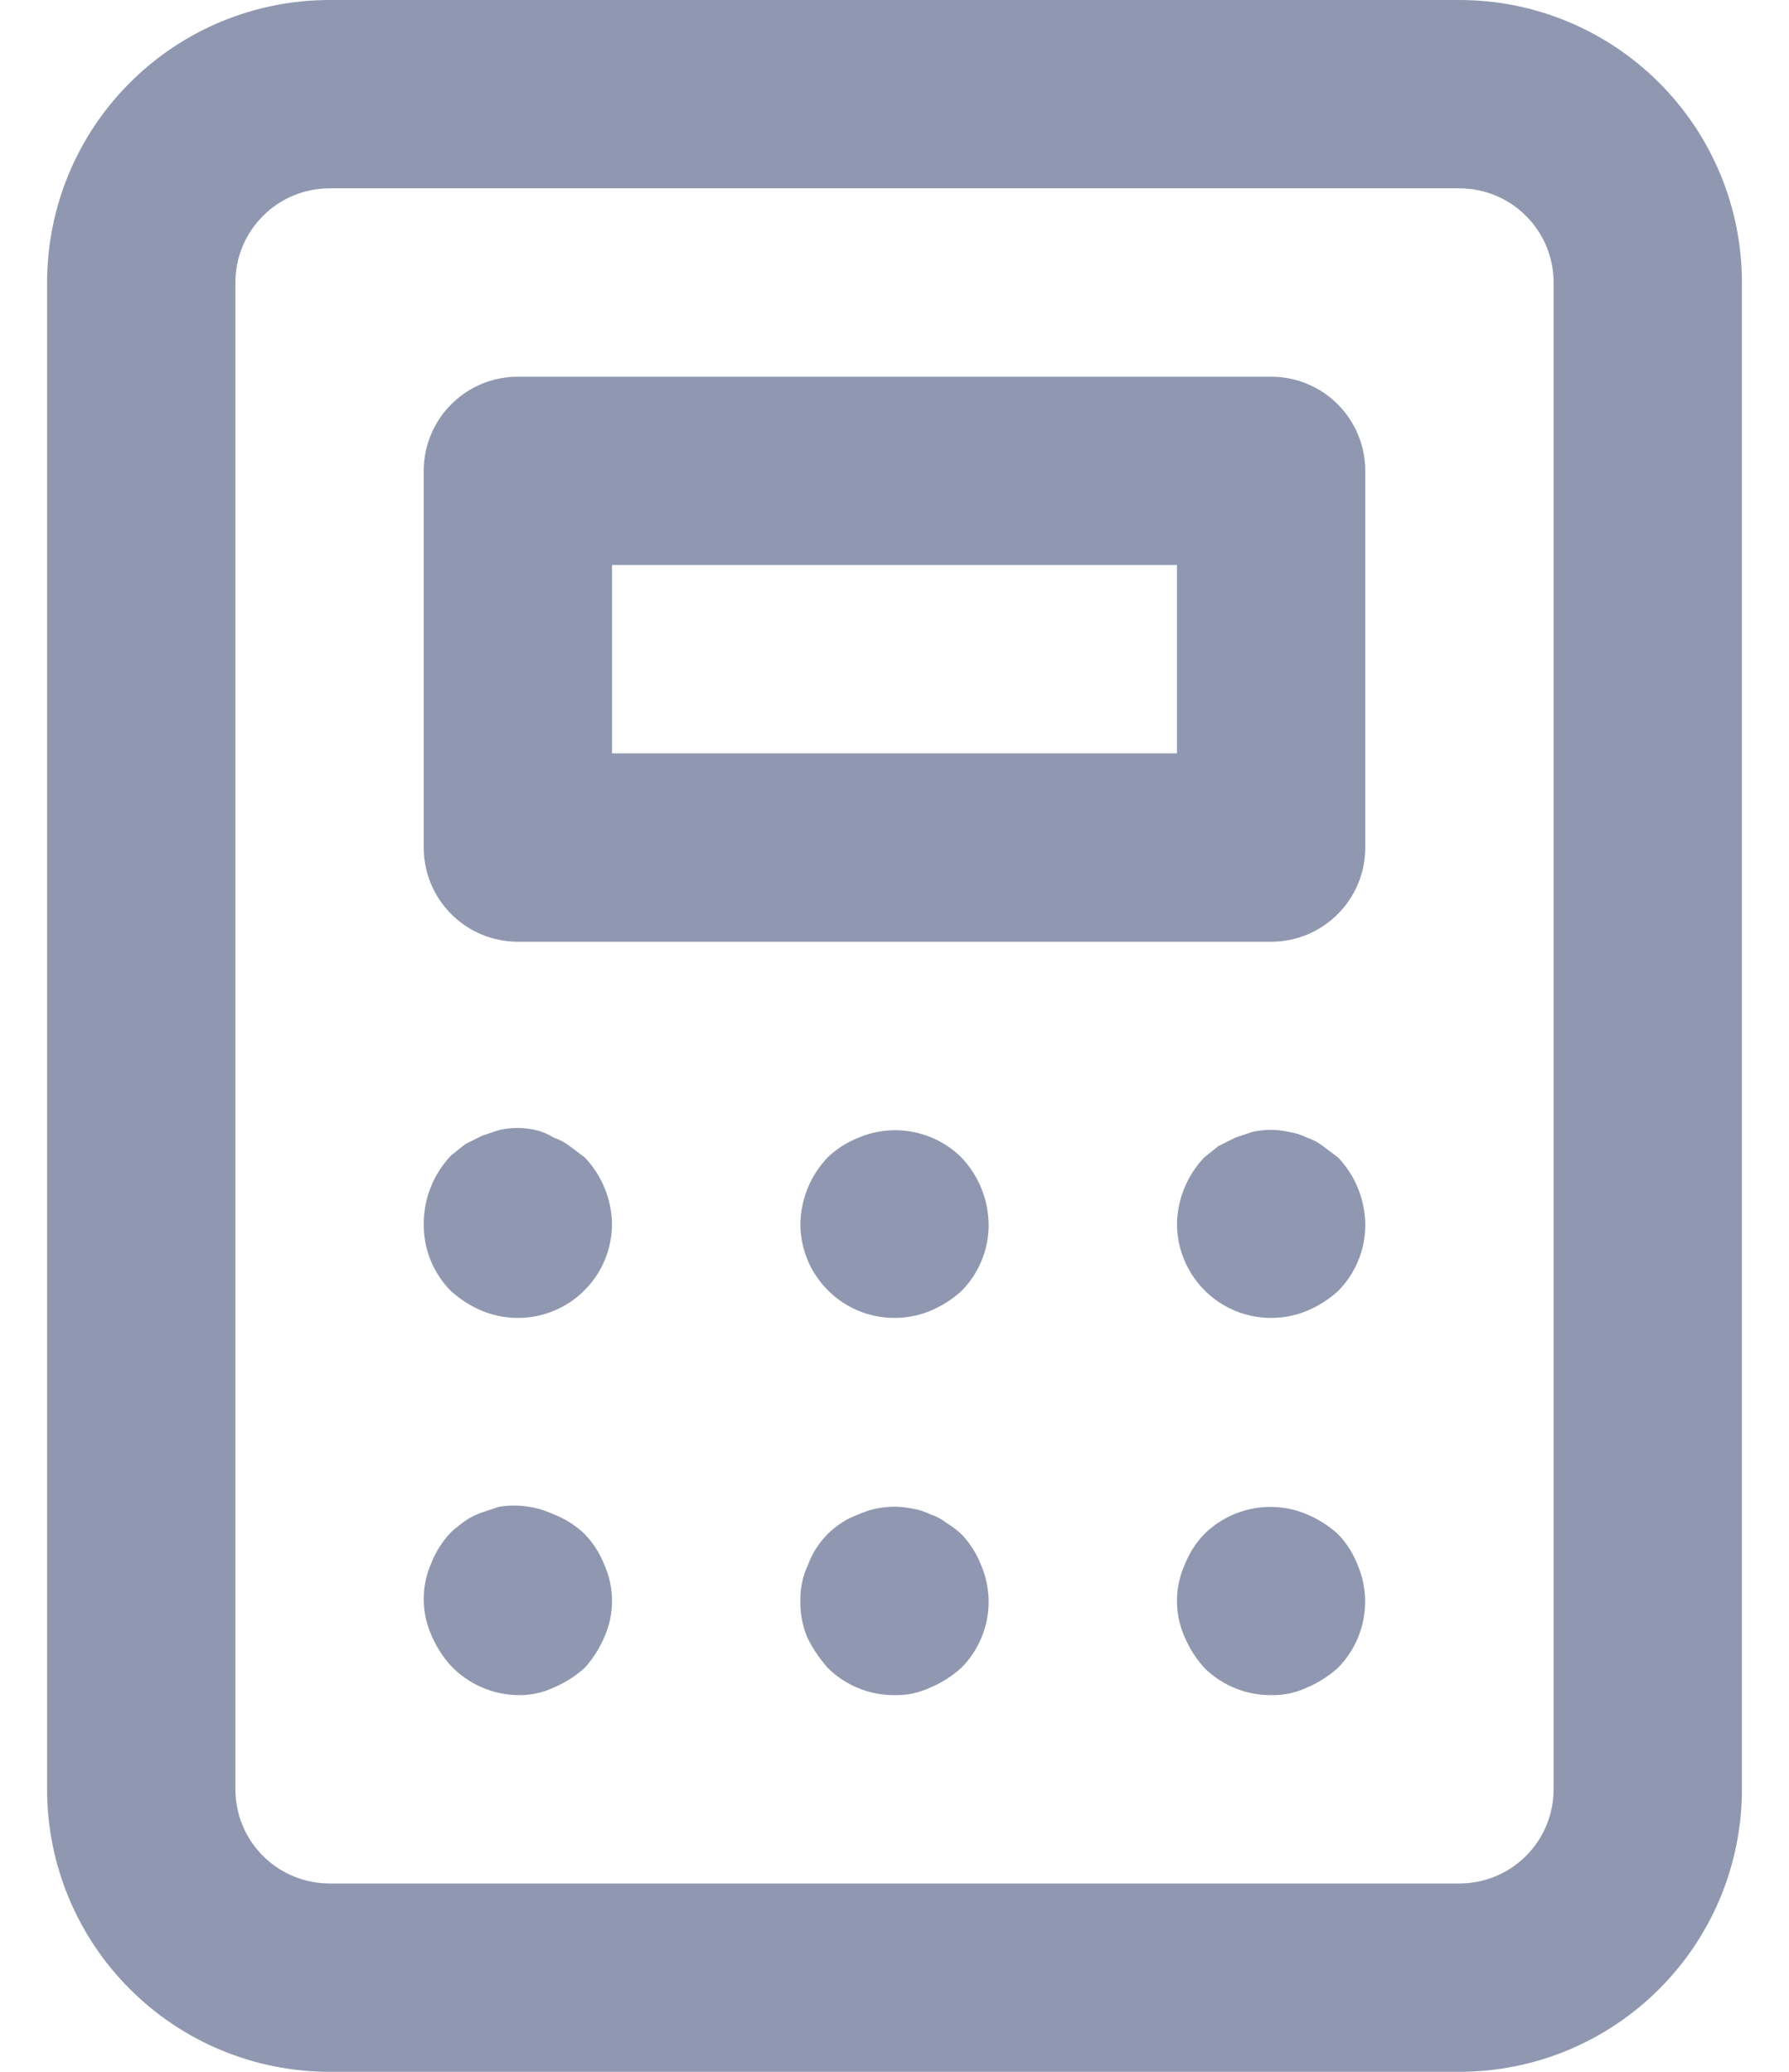 <svg width="19" height="22" viewBox="0 0 19 22" fill="none" xmlns="http://www.w3.org/2000/svg">
<path d="M10.21 16.29C10.161 16.245 10.107 16.205 10.05 16.17C9.999 16.13 9.941 16.1 9.88 16.08C9.82 16.05 9.756 16.029 9.69 16.02C9.498 15.979 9.299 16 9.12 16.08C8.996 16.125 8.883 16.197 8.79 16.29C8.697 16.383 8.625 16.496 8.58 16.62C8.524 16.739 8.497 16.869 8.5 17C8.498 17.13 8.522 17.259 8.57 17.38C8.628 17.5 8.702 17.61 8.79 17.71C8.883 17.803 8.994 17.876 9.116 17.926C9.238 17.976 9.368 18.001 9.5 18C9.631 18.003 9.761 17.976 9.88 17.92C10.001 17.869 10.113 17.798 10.21 17.71C10.303 17.617 10.376 17.506 10.426 17.384C10.476 17.262 10.501 17.132 10.5 17C10.498 16.869 10.471 16.74 10.42 16.62C10.372 16.497 10.301 16.385 10.21 16.29ZM6.05 12.17C5.999 12.13 5.941 12.1 5.88 12.08C5.822 12.043 5.757 12.015 5.69 12C5.562 11.97 5.428 11.97 5.3 12L5.12 12.06L4.94 12.15L4.79 12.27C4.603 12.467 4.499 12.728 4.5 13C4.499 13.132 4.524 13.262 4.574 13.384C4.624 13.506 4.697 13.617 4.79 13.71C4.887 13.798 4.999 13.869 5.12 13.92C5.271 13.982 5.436 14.006 5.599 13.99C5.762 13.974 5.918 13.918 6.055 13.827C6.191 13.736 6.303 13.613 6.381 13.469C6.458 13.325 6.499 13.164 6.5 13C6.496 12.735 6.393 12.482 6.21 12.29L6.05 12.17ZM6.21 16.29C6.115 16.199 6.003 16.128 5.88 16.08C5.699 15.996 5.497 15.968 5.3 16L5.12 16.06C5.056 16.082 4.996 16.112 4.94 16.15C4.888 16.187 4.838 16.227 4.79 16.27C4.699 16.365 4.628 16.477 4.58 16.6C4.527 16.72 4.5 16.849 4.5 16.98C4.5 17.111 4.527 17.24 4.58 17.36C4.631 17.481 4.702 17.593 4.79 17.69C4.882 17.786 4.992 17.863 5.114 17.916C5.236 17.97 5.367 17.998 5.5 18C5.631 18.003 5.761 17.976 5.88 17.92C6.001 17.869 6.113 17.798 6.21 17.71C6.298 17.613 6.369 17.501 6.42 17.38C6.473 17.26 6.5 17.131 6.5 17C6.5 16.869 6.473 16.74 6.42 16.62C6.372 16.497 6.301 16.385 6.21 16.29ZM9.12 12.08C8.997 12.128 8.885 12.199 8.79 12.29C8.607 12.482 8.504 12.735 8.5 13C8.501 13.164 8.542 13.325 8.619 13.469C8.697 13.613 8.809 13.736 8.945 13.827C9.082 13.918 9.238 13.974 9.401 13.99C9.564 14.006 9.729 13.982 9.88 13.92C10.001 13.869 10.113 13.798 10.21 13.71C10.303 13.617 10.376 13.506 10.426 13.384C10.476 13.262 10.501 13.132 10.5 13C10.496 12.735 10.393 12.482 10.21 12.29C10.069 12.151 9.891 12.057 9.697 12.02C9.503 11.982 9.302 12.003 9.12 12.08ZM14.21 16.29C14.113 16.202 14.001 16.131 13.88 16.08C13.698 16.003 13.497 15.982 13.303 16.02C13.109 16.057 12.931 16.151 12.79 16.29C12.699 16.385 12.628 16.497 12.58 16.62C12.527 16.74 12.5 16.869 12.5 17C12.5 17.131 12.527 17.26 12.58 17.38C12.631 17.501 12.702 17.613 12.79 17.71C12.883 17.803 12.994 17.876 13.116 17.926C13.238 17.976 13.368 18.001 13.5 18C13.631 18.003 13.761 17.976 13.88 17.92C14.001 17.869 14.113 17.798 14.21 17.71C14.349 17.569 14.443 17.391 14.48 17.197C14.518 17.003 14.497 16.802 14.42 16.62C14.372 16.497 14.301 16.385 14.21 16.29ZM13.5 4H5.5C5.235 4 4.98 4.105 4.793 4.293C4.605 4.48 4.5 4.735 4.5 5V9C4.5 9.265 4.605 9.52 4.793 9.707C4.98 9.895 5.235 10 5.5 10H13.5C13.765 10 14.02 9.895 14.207 9.707C14.395 9.52 14.5 9.265 14.5 9V5C14.5 4.735 14.395 4.48 14.207 4.293C14.02 4.105 13.765 4 13.5 4ZM12.5 8H6.5V6H12.5V8ZM15.5 0H3.5C2.704 0 1.941 0.316 1.379 0.879C0.816 1.441 0.5 2.204 0.5 3V19C0.5 19.796 0.816 20.559 1.379 21.121C1.941 21.684 2.704 22 3.5 22H15.5C16.296 22 17.059 21.684 17.621 21.121C18.184 20.559 18.5 19.796 18.5 19V3C18.5 2.204 18.184 1.441 17.621 0.879C17.059 0.316 16.296 0 15.5 0ZM16.5 19C16.5 19.265 16.395 19.52 16.207 19.707C16.02 19.895 15.765 20 15.5 20H3.5C3.235 20 2.98 19.895 2.793 19.707C2.605 19.52 2.5 19.265 2.5 19V3C2.5 2.735 2.605 2.48 2.793 2.293C2.98 2.105 3.235 2 3.5 2H15.5C15.765 2 16.02 2.105 16.207 2.293C16.395 2.48 16.5 2.735 16.5 3V19ZM14.05 12.17C13.999 12.13 13.941 12.1 13.88 12.08C13.82 12.05 13.756 12.029 13.69 12.02C13.562 11.99 13.428 11.99 13.3 12.02L13.12 12.08L12.94 12.17L12.79 12.29C12.607 12.482 12.504 12.735 12.5 13C12.501 13.164 12.542 13.325 12.62 13.469C12.697 13.613 12.809 13.736 12.945 13.827C13.082 13.918 13.238 13.974 13.401 13.99C13.564 14.006 13.729 13.982 13.88 13.92C14.001 13.869 14.113 13.798 14.21 13.71C14.303 13.617 14.376 13.506 14.426 13.384C14.476 13.262 14.501 13.132 14.5 13C14.496 12.735 14.393 12.482 14.21 12.29L14.05 12.17Z" fill="#9098B1"/>
</svg>
